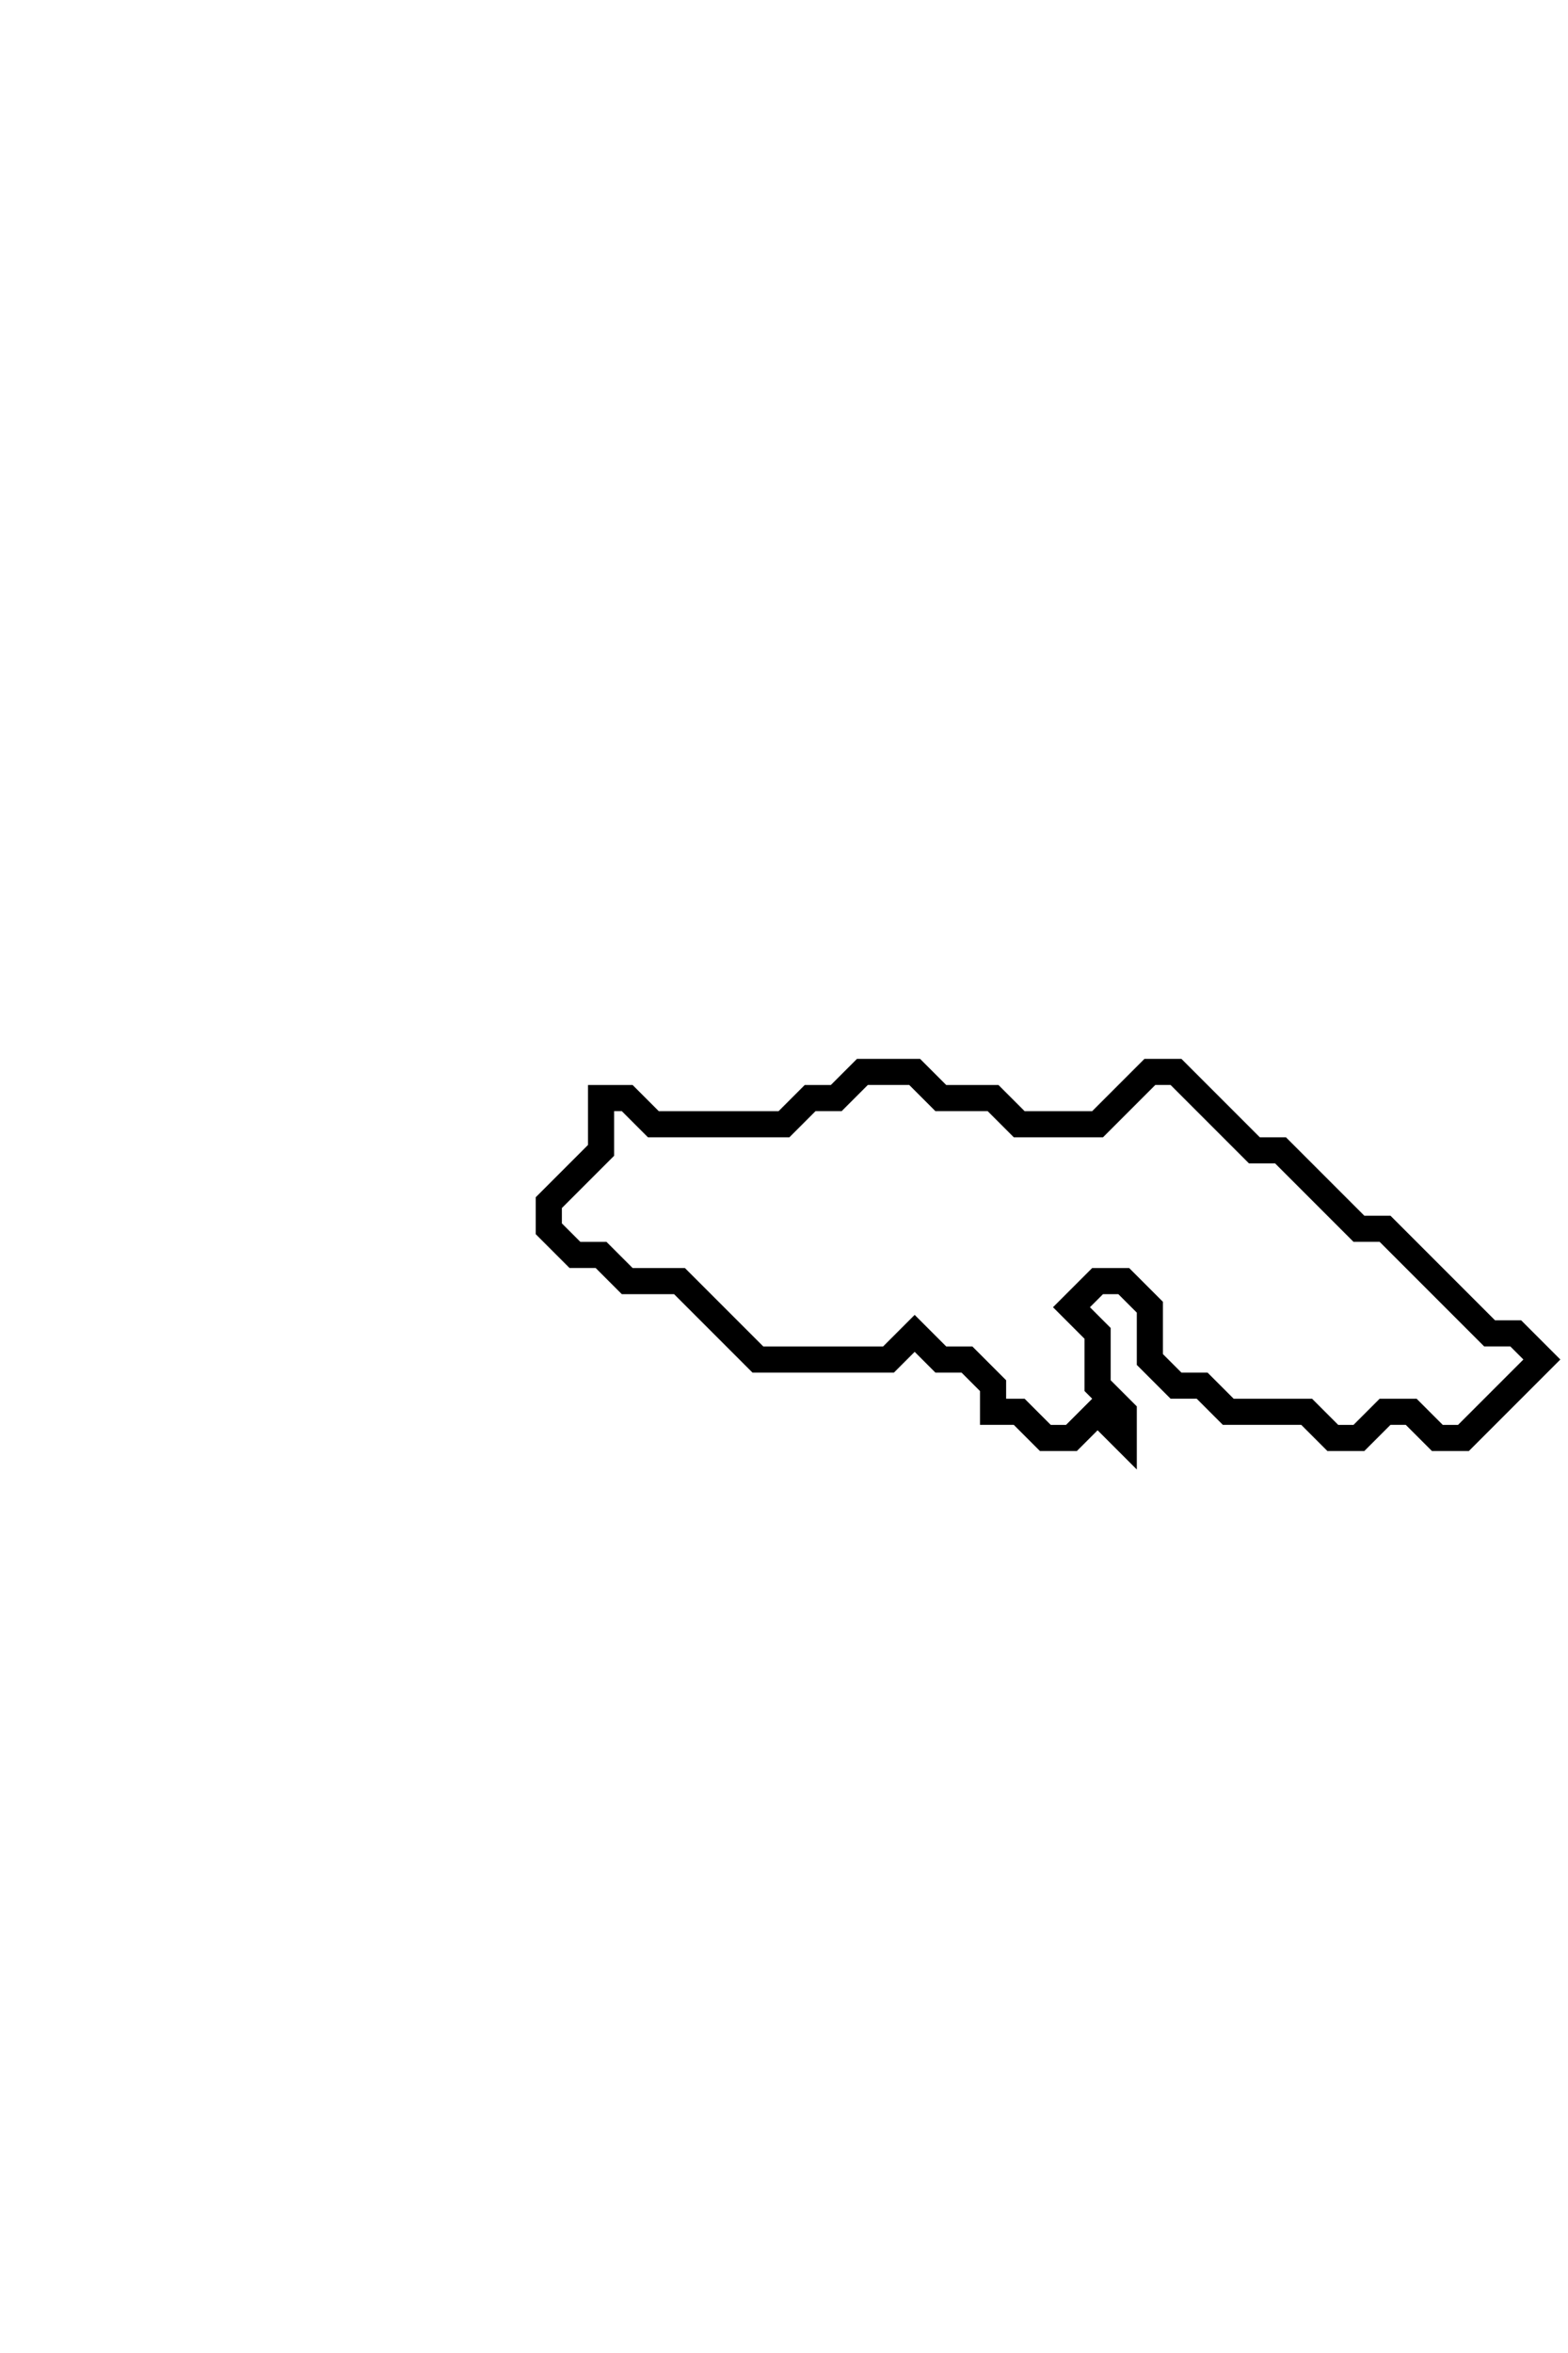 <svg xmlns="http://www.w3.org/2000/svg" width="60" height="90">
  <path d="M 33,41 L 32,42 L 31,42 L 30,43 L 25,43 L 24,42 L 23,42 L 23,44 L 21,46 L 21,47 L 22,48 L 23,48 L 24,49 L 26,49 L 29,52 L 34,52 L 35,51 L 36,52 L 37,52 L 38,53 L 38,54 L 39,54 L 40,55 L 41,55 L 42,54 L 43,55 L 43,54 L 42,53 L 42,51 L 41,50 L 42,49 L 43,49 L 44,50 L 44,52 L 45,53 L 46,53 L 47,54 L 50,54 L 51,55 L 52,55 L 53,54 L 54,54 L 55,55 L 56,55 L 59,52 L 58,51 L 57,51 L 53,47 L 52,47 L 49,44 L 48,44 L 45,41 L 44,41 L 42,43 L 39,43 L 38,42 L 36,42 L 35,41 Z" fill="none" stroke="black" stroke-width="1"/>
</svg>